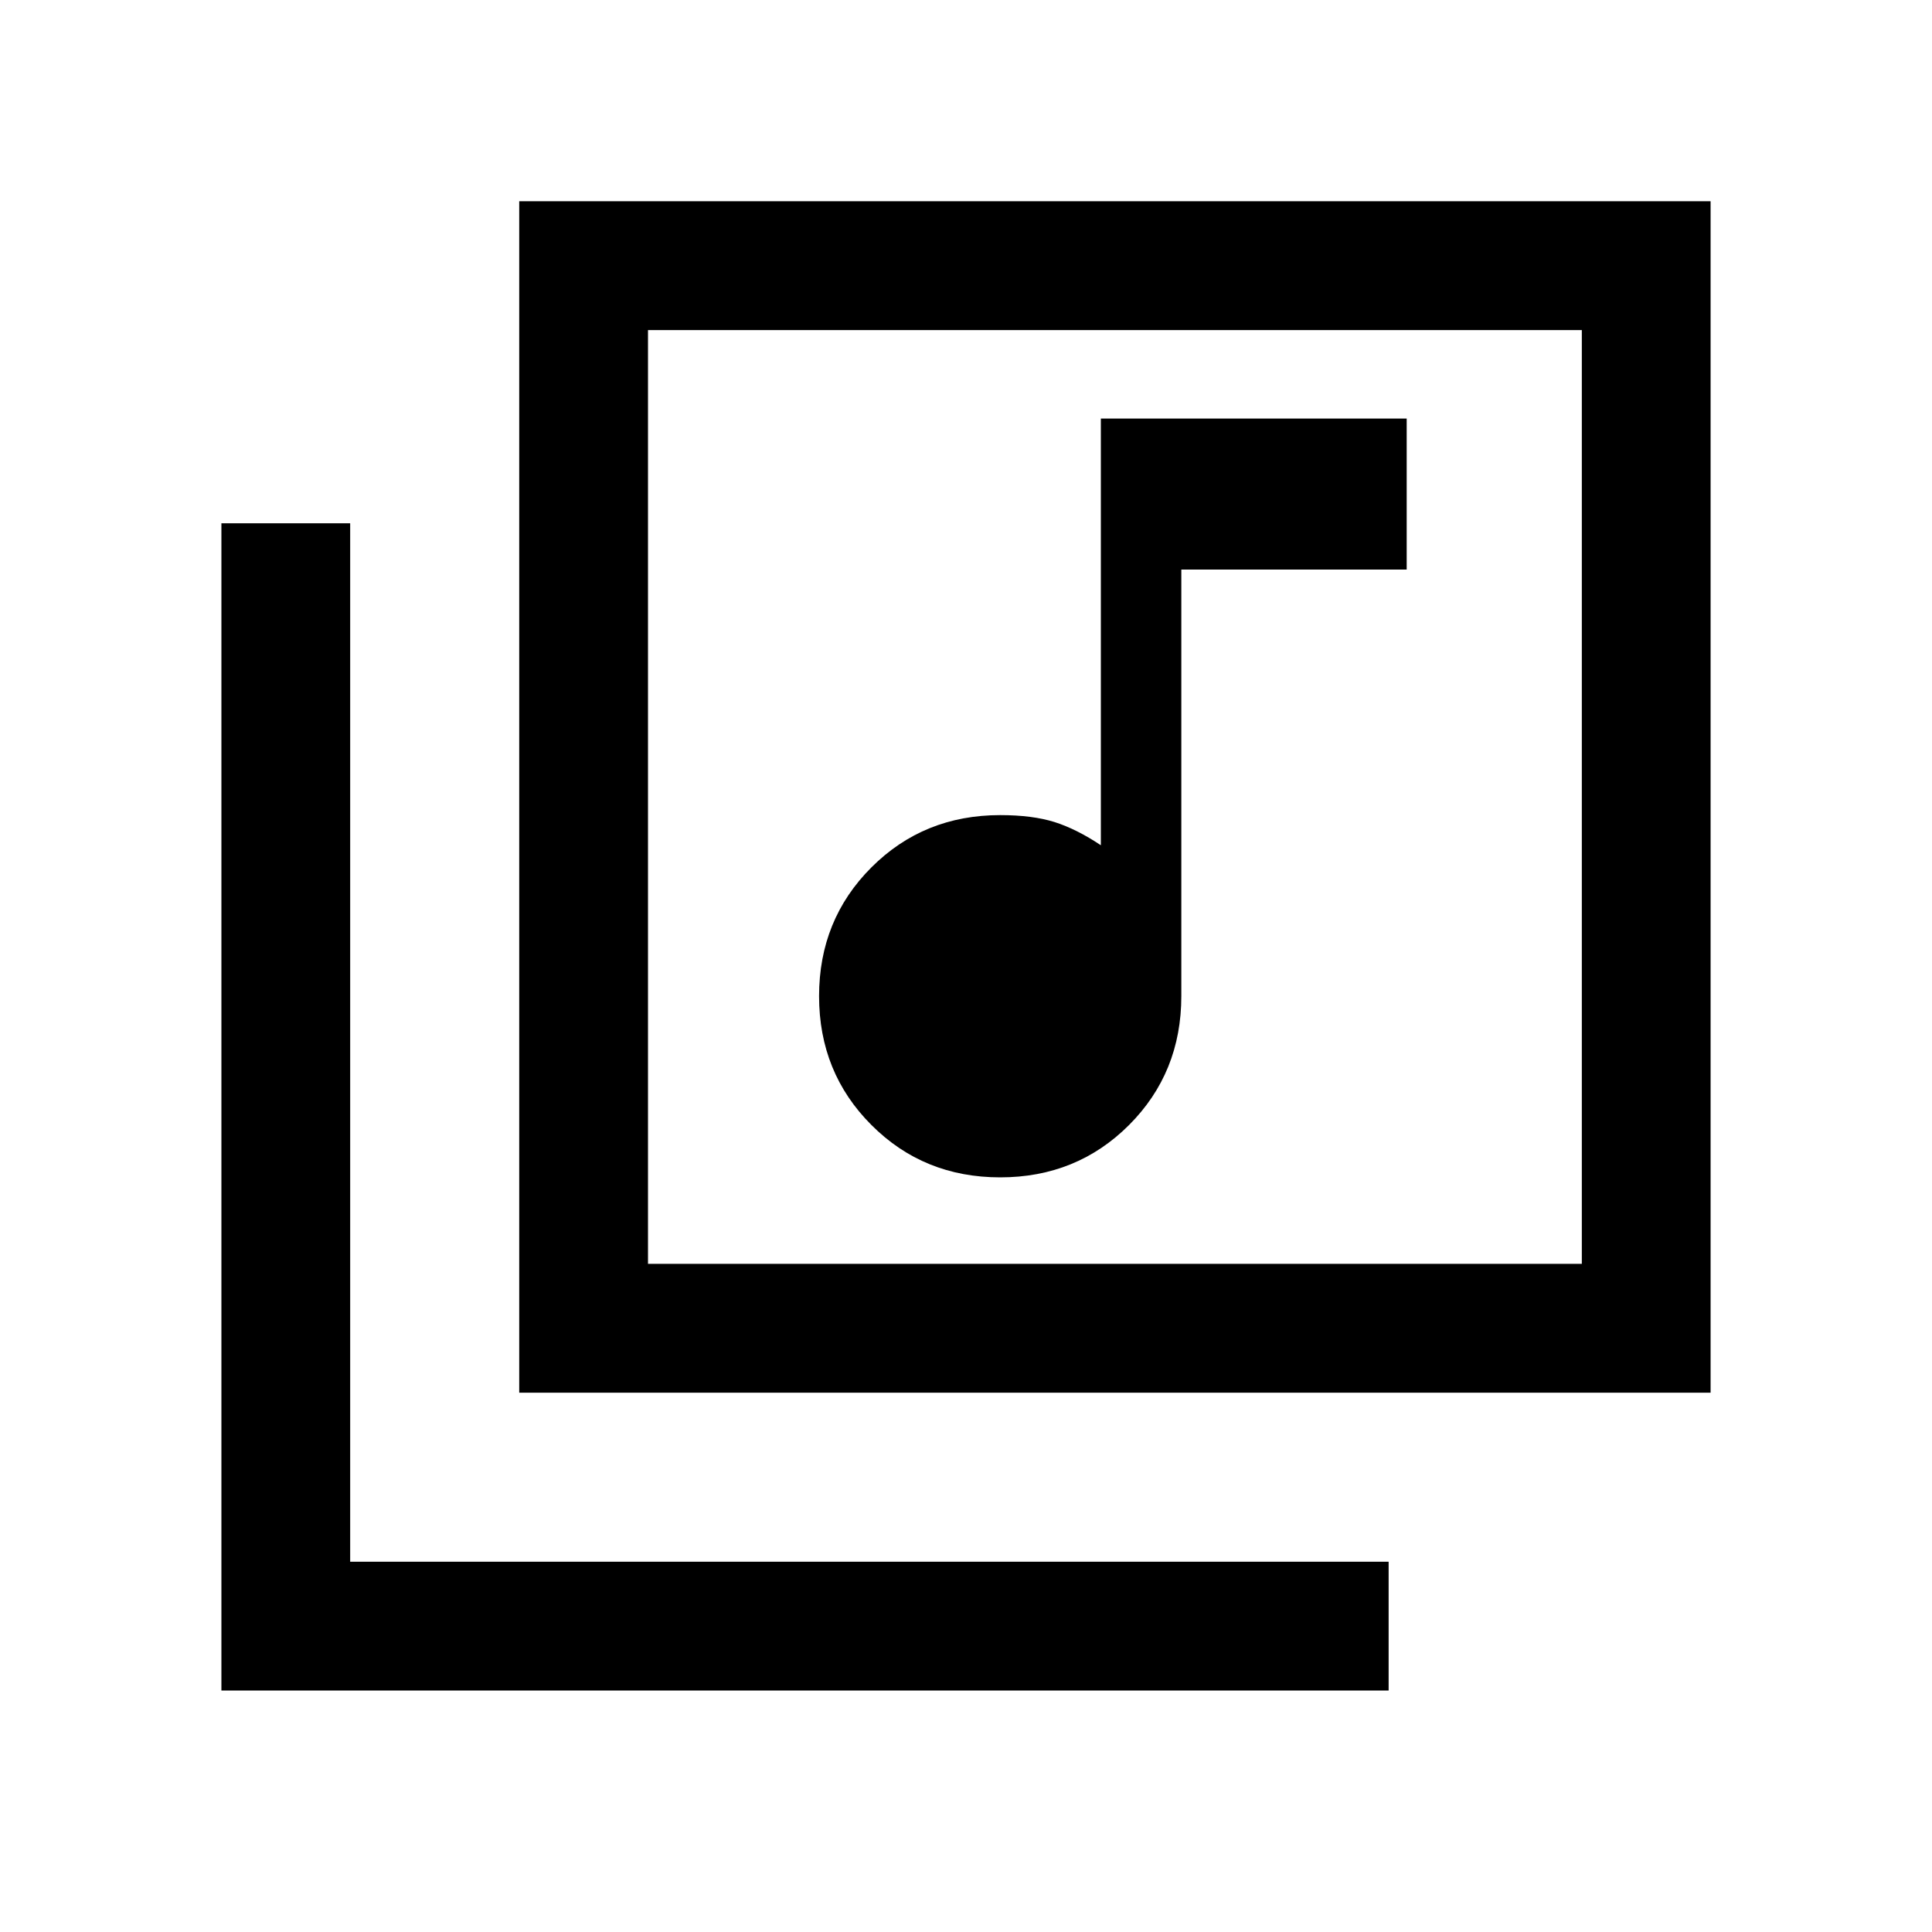 <svg xmlns="http://www.w3.org/2000/svg" viewBox="0 0 20 20"><path d="M10.354 12.188q.792 0 1.334-.542.541-.542.541-1.334V5.896h2.333V4.333h-3.166V8.75q-.25-.167-.479-.24-.229-.072-.563-.072-.792 0-1.333.541-.542.542-.542 1.333 0 .792.542 1.334.541.542 1.333.542ZM5.375 2.083h12.333v12.334H5.375Zm1.333 11h9.667V3.417H6.708ZM2.292 17.5V5.417h1.333v10.75h10.75V17.5ZM6.708 3.417v9.666Z"/></svg>
